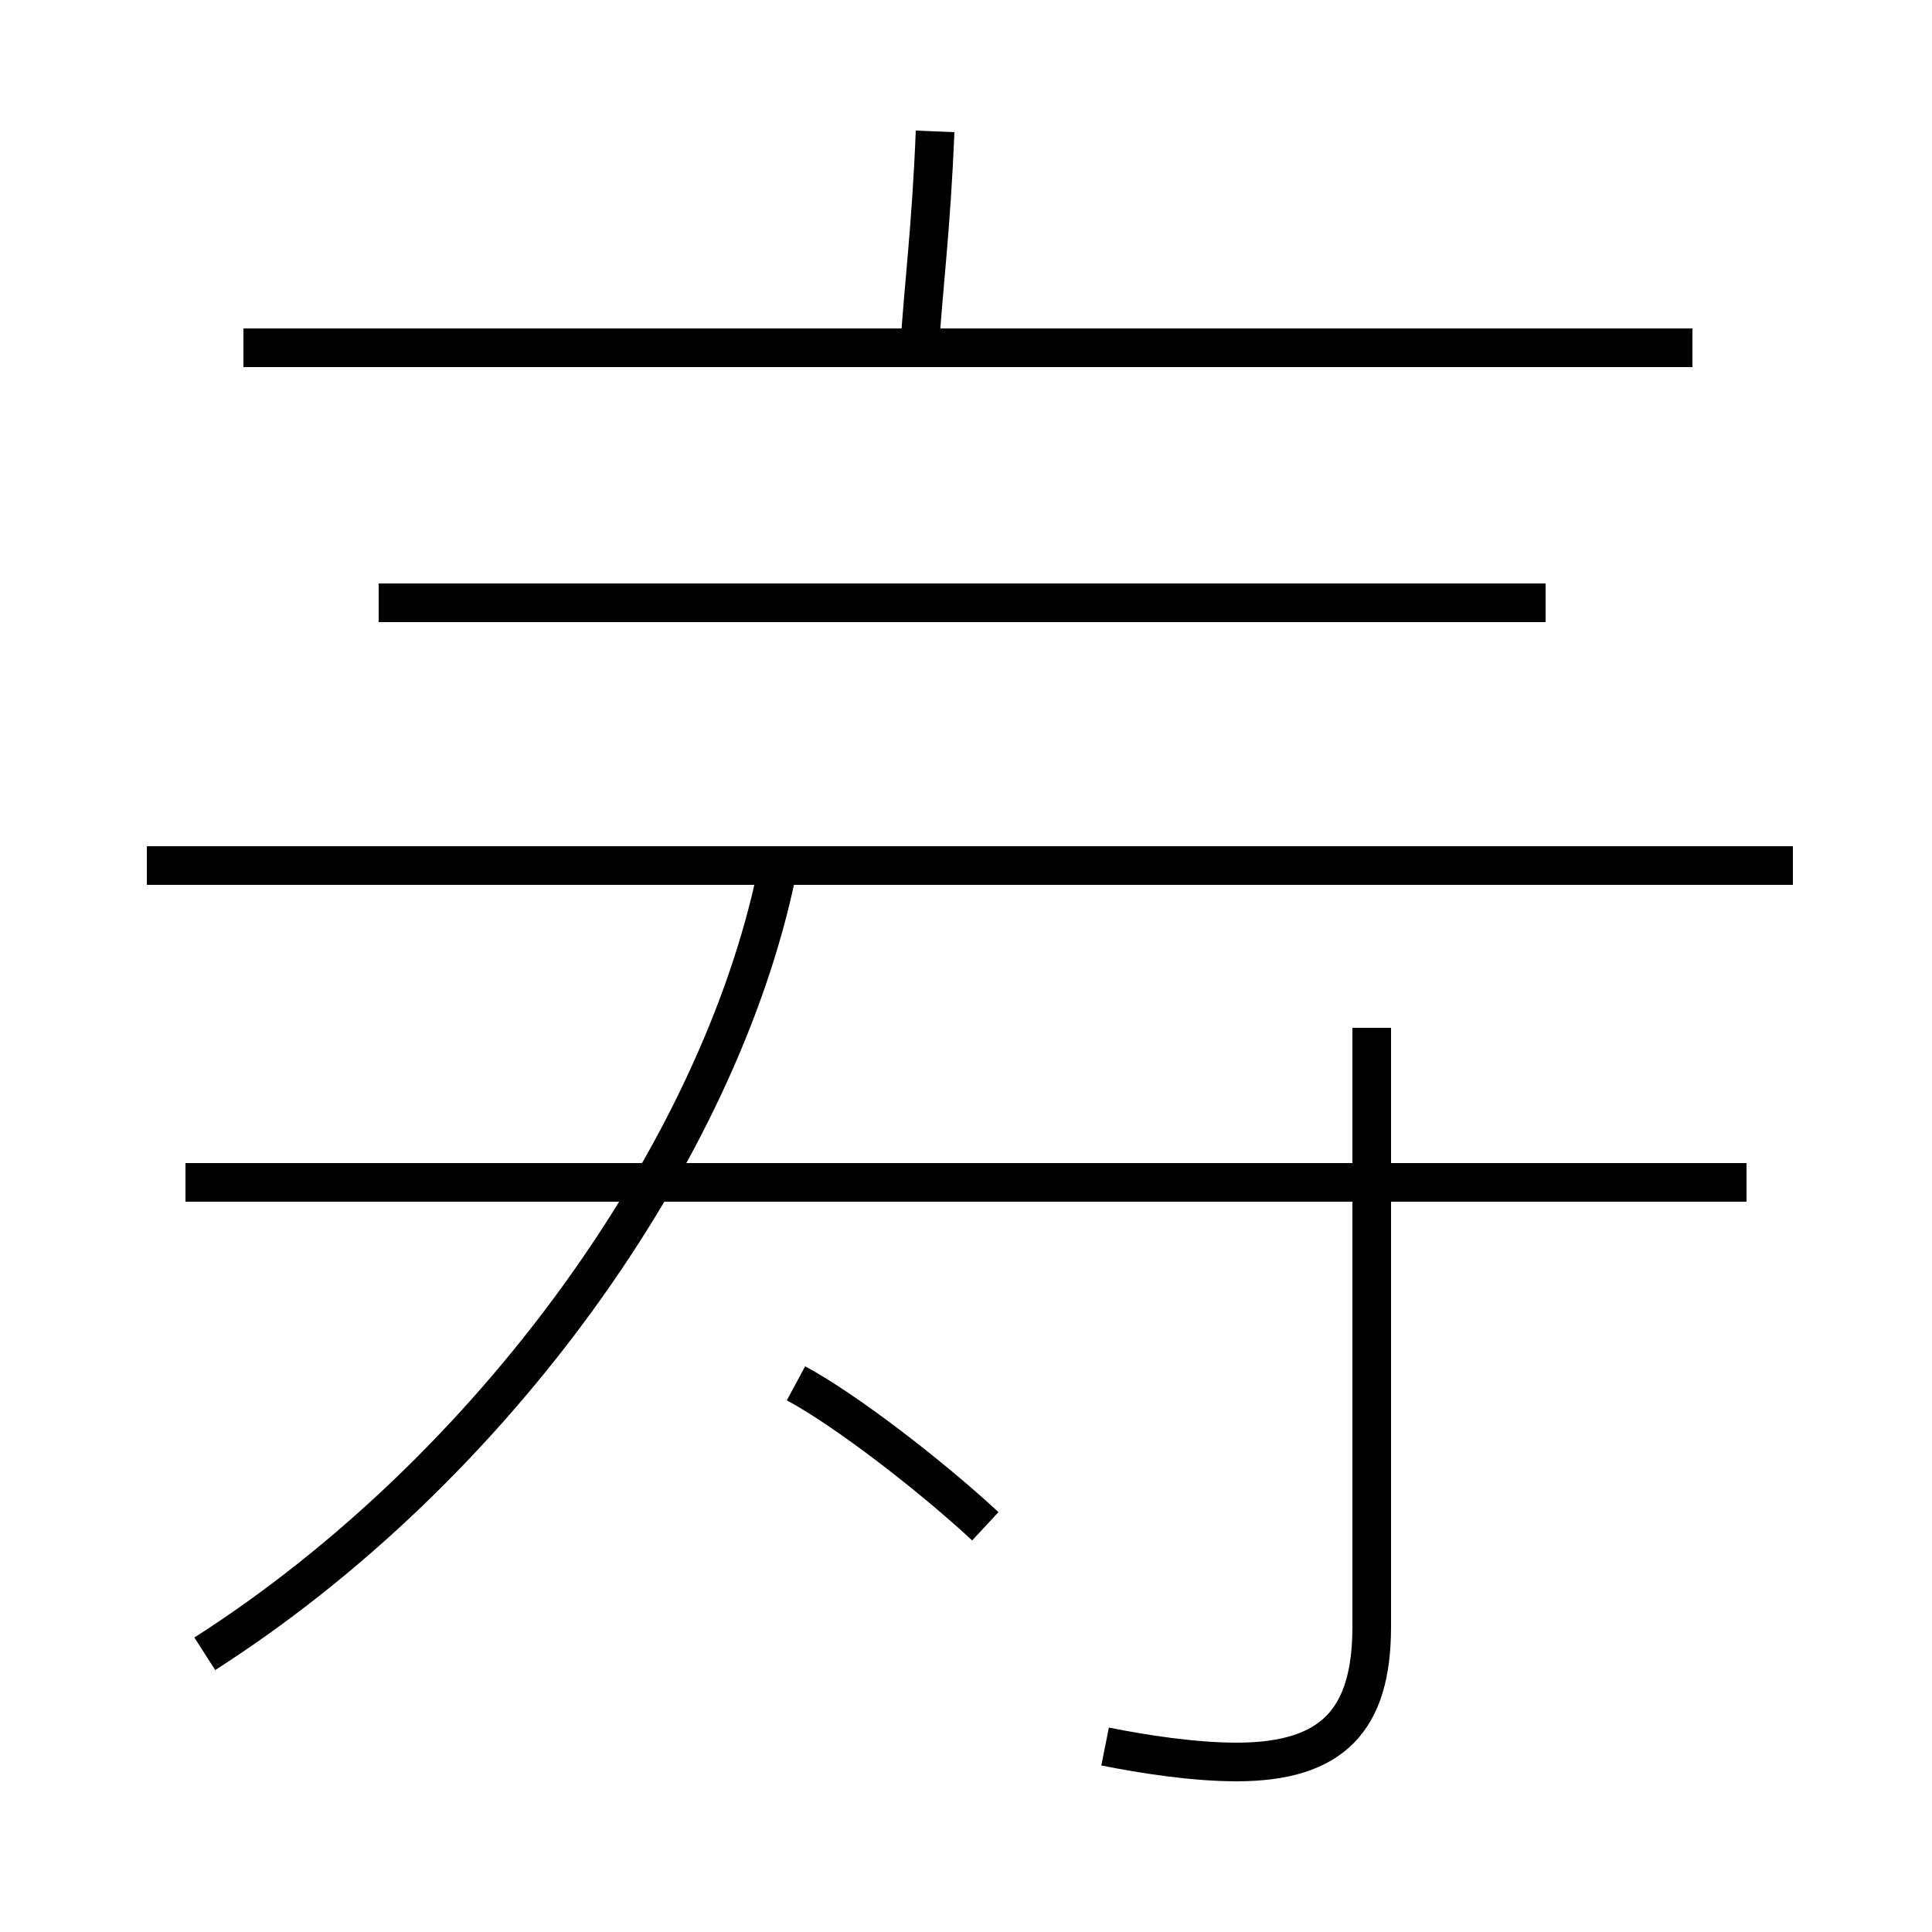 <?xml version='1.0' encoding='utf8'?>
<svg viewBox="0.0 -6.0 50.0 50.0" version="1.1" xmlns="http://www.w3.org/2000/svg">
<rect x="0.0" y="-6.0" width="50.0" height="50.0" fill="#808080" stroke="none"/>
<rect x="-1000" y="-1000" width="2000" height="2000" stroke="white" fill="white"/>
<g style="fill:white;stroke:#000000;  stroke-width:1">
<path d="M 5.3 -1.2 C 12.8 -6.0 18.6 -14.2 20.1 -21.4 M 25.5 -4.5 C 24.1 -5.8 21.9 -7.5 20.6 -8.2 M 28.6 1.2 C 29.6 1.4 30.9 1.6 32.0 1.6 C 34.5 1.6 35.5 0.5 35.5 -1.9 L 35.5 -17.4 M 45.2 -13.4 L 4.8 -13.4 M 46.4 -21.6 L 3.8 -21.6 M 40.0 -28.4 L 9.8 -28.4 M 23.8 -35.0 C 23.9 -36.6 24.1 -38.1 24.2 -40.6 M 43.8 -35.0 L 6.3 -35.0" transform="translate(0.0 38.0)" />
</g>
</svg>